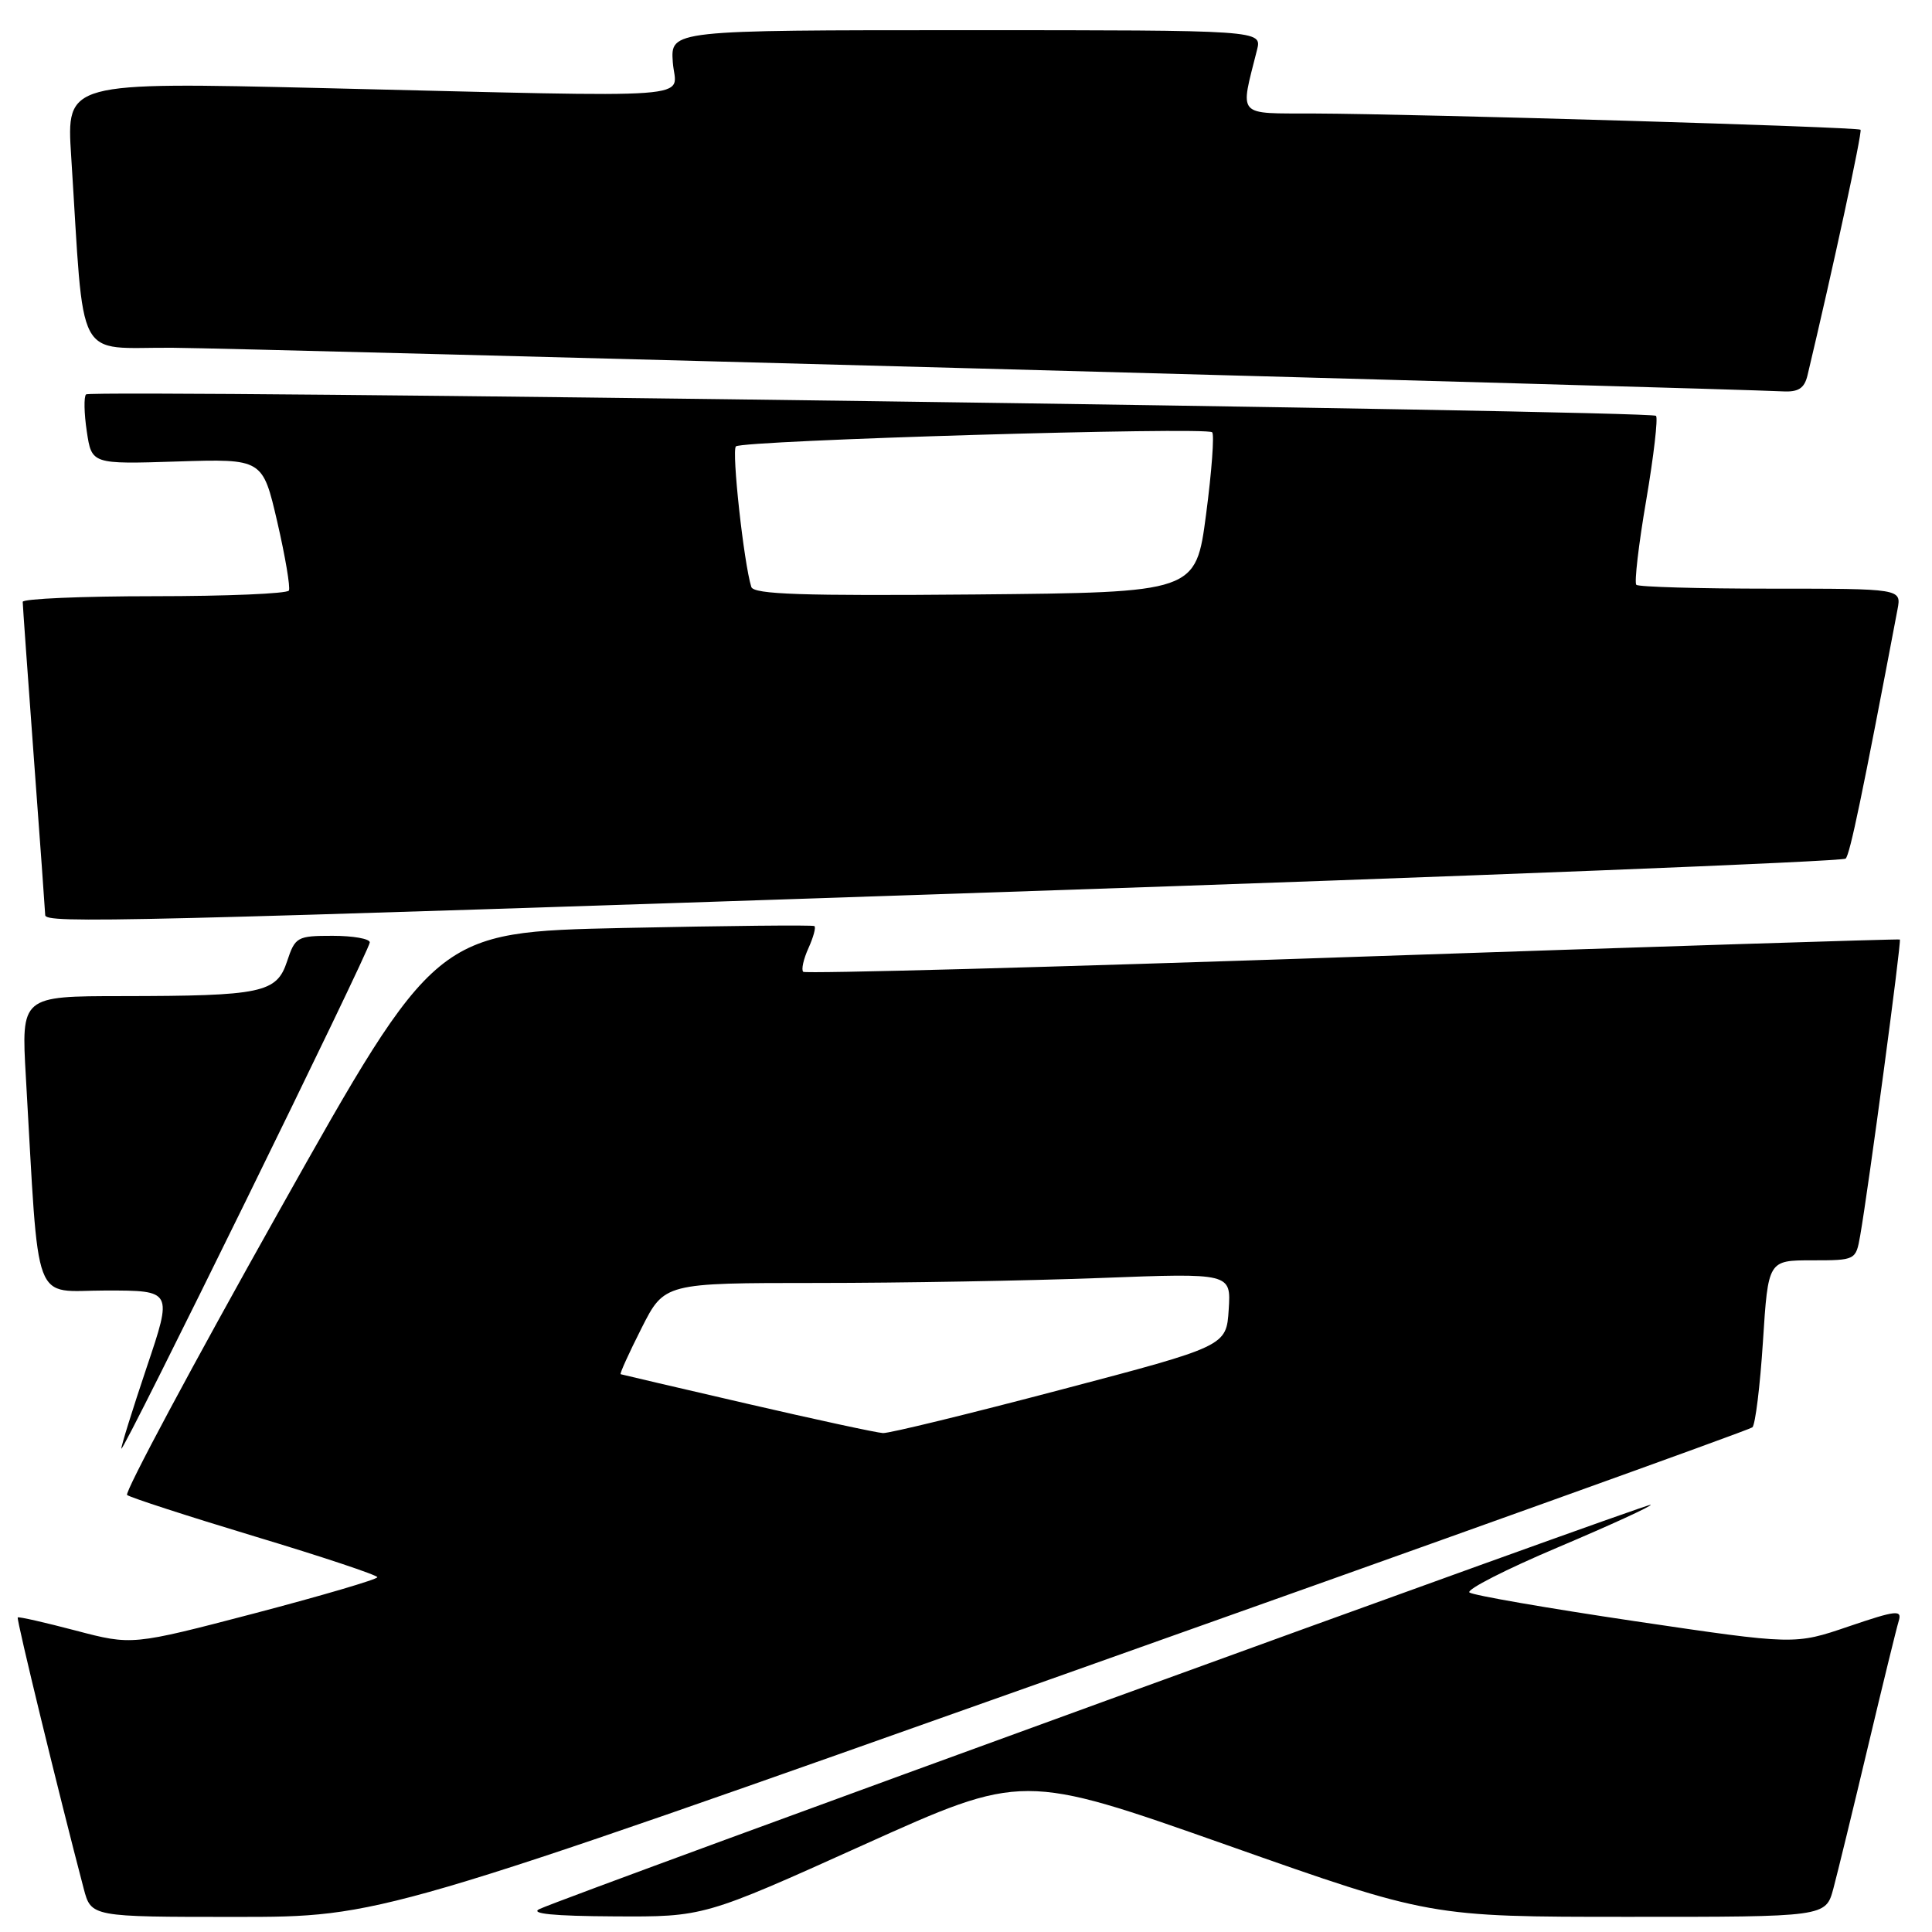 <?xml version="1.0" encoding="UTF-8" standalone="no"?>
<!DOCTYPE svg PUBLIC "-//W3C//DTD SVG 1.1//EN" "http://www.w3.org/Graphics/SVG/1.1/DTD/svg11.dtd" >
<svg xmlns="http://www.w3.org/2000/svg" xmlns:xlink="http://www.w3.org/1999/xlink" version="1.1" viewBox="0 0 256 256">
 <g >
 <path fill="currentColor"
d=" M 140.96 221.88 C 190.76 204.21 231.82 189.47 232.20 189.13 C 232.59 188.78 233.22 183.66 233.60 177.75 C 234.29 167.00 234.29 167.00 240.10 167.00 C 245.87 167.00 245.91 166.98 246.48 163.75 C 247.57 157.56 251.98 124.64 251.74 124.49 C 251.61 124.40 218.97 125.44 179.22 126.80 C 139.46 128.16 106.71 129.04 106.43 128.77 C 106.15 128.49 106.47 127.07 107.13 125.62 C 107.78 124.18 108.14 122.86 107.91 122.71 C 107.69 122.55 96.30 122.67 82.62 122.96 C 57.74 123.50 57.74 123.50 36.96 160.50 C 25.53 180.85 16.48 197.76 16.84 198.09 C 17.20 198.41 24.81 200.88 33.75 203.58 C 42.69 206.27 50.00 208.71 50.00 208.99 C 50.00 209.27 42.69 211.42 33.75 213.77 C 17.50 218.02 17.50 218.02 10.04 216.06 C 5.93 214.98 2.47 214.19 2.35 214.32 C 2.15 214.52 7.85 237.92 11.09 250.25 C 12.08 254.00 12.08 254.00 31.25 254.00 C 50.42 254.00 50.42 254.00 140.96 221.88 Z  M 114.39 244.47 C 135.52 234.94 135.52 234.94 162.51 244.46 C 189.50 253.99 189.50 253.99 215.71 253.99 C 241.92 254.00 241.92 254.00 242.93 250.25 C 243.48 248.19 245.54 239.75 247.50 231.50 C 249.46 223.25 251.30 215.73 251.59 214.79 C 252.05 213.28 251.29 213.36 244.96 215.51 C 237.81 217.95 237.81 217.95 216.66 214.82 C 205.02 213.09 195.15 211.38 194.71 211.01 C 194.28 210.63 199.57 207.93 206.48 205.01 C 213.38 202.09 218.89 199.56 218.73 199.39 C 218.44 199.10 75.60 251.06 71.50 252.95 C 70.14 253.57 73.32 253.89 81.38 253.93 C 93.26 254.00 93.26 254.00 114.39 244.47 Z  M 49.00 124.87 C 49.00 124.39 46.78 124.00 44.08 124.00 C 39.37 124.00 39.11 124.15 38.04 127.38 C 36.66 131.57 34.73 131.97 16.15 131.99 C 2.81 132.00 2.81 132.00 3.43 142.75 C 5.23 173.87 4.15 171.00 14.04 171.00 C 22.87 171.00 22.87 171.00 19.43 181.20 C 17.55 186.80 16.04 191.64 16.08 191.95 C 16.20 192.75 49.00 125.91 49.00 124.87 Z  M 133.69 118.17 C 194.29 116.13 244.19 114.15 244.56 113.77 C 245.13 113.20 246.77 105.34 251.43 80.75 C 251.95 78.00 251.95 78.00 234.64 78.00 C 225.12 78.00 217.10 77.77 216.82 77.49 C 216.54 77.20 217.12 72.17 218.13 66.29 C 219.13 60.42 219.71 55.38 219.43 55.10 C 218.72 54.39 12.09 51.57 11.40 52.26 C 11.10 52.57 11.14 54.77 11.50 57.16 C 12.15 61.51 12.15 61.51 23.48 61.15 C 34.80 60.79 34.80 60.79 36.74 69.15 C 37.80 73.74 38.49 77.84 38.28 78.25 C 38.06 78.66 30.03 79.00 20.44 79.00 C 10.85 79.00 3.00 79.34 3.01 79.75 C 3.01 80.16 3.68 89.50 4.49 100.50 C 5.31 111.50 5.98 120.84 5.99 121.25 C 6.01 122.39 15.09 122.17 133.69 118.17 Z  M 239.50 49.75 C 242.88 35.56 246.79 17.45 246.53 17.19 C 246.15 16.82 188.25 15.10 174.12 15.04 C 163.72 15.00 164.30 15.63 166.56 6.62 C 167.22 4.00 167.22 4.00 128.03 4.00 C 88.85 4.00 88.85 4.00 89.15 8.25 C 89.51 13.26 94.41 12.90 42.65 11.67 C 8.80 10.87 8.80 10.87 9.43 20.68 C 11.22 48.68 9.79 45.99 22.85 46.08 C 32.56 46.15 227.72 51.44 236.23 51.86 C 238.30 51.97 239.09 51.45 239.50 49.75 Z  M 99.00 186.00 C 89.92 183.90 82.38 182.14 82.24 182.09 C 82.09 182.04 83.33 179.30 85.00 176.00 C 88.03 170.00 88.03 170.00 108.26 170.00 C 119.39 170.00 136.29 169.70 145.81 169.34 C 163.12 168.68 163.12 168.68 162.81 173.52 C 162.50 178.37 162.50 178.37 140.50 184.16 C 128.40 187.35 117.83 189.93 117.00 189.89 C 116.17 189.85 108.08 188.10 99.00 186.00 Z  M 99.55 77.77 C 98.56 74.62 96.93 59.74 97.51 59.15 C 98.32 58.35 159.86 56.52 160.62 57.28 C 160.92 57.59 160.56 62.48 159.81 68.17 C 158.45 78.50 158.45 78.50 129.20 78.77 C 106.30 78.97 99.86 78.76 99.55 77.77 Z "/>
</g>
</svg>